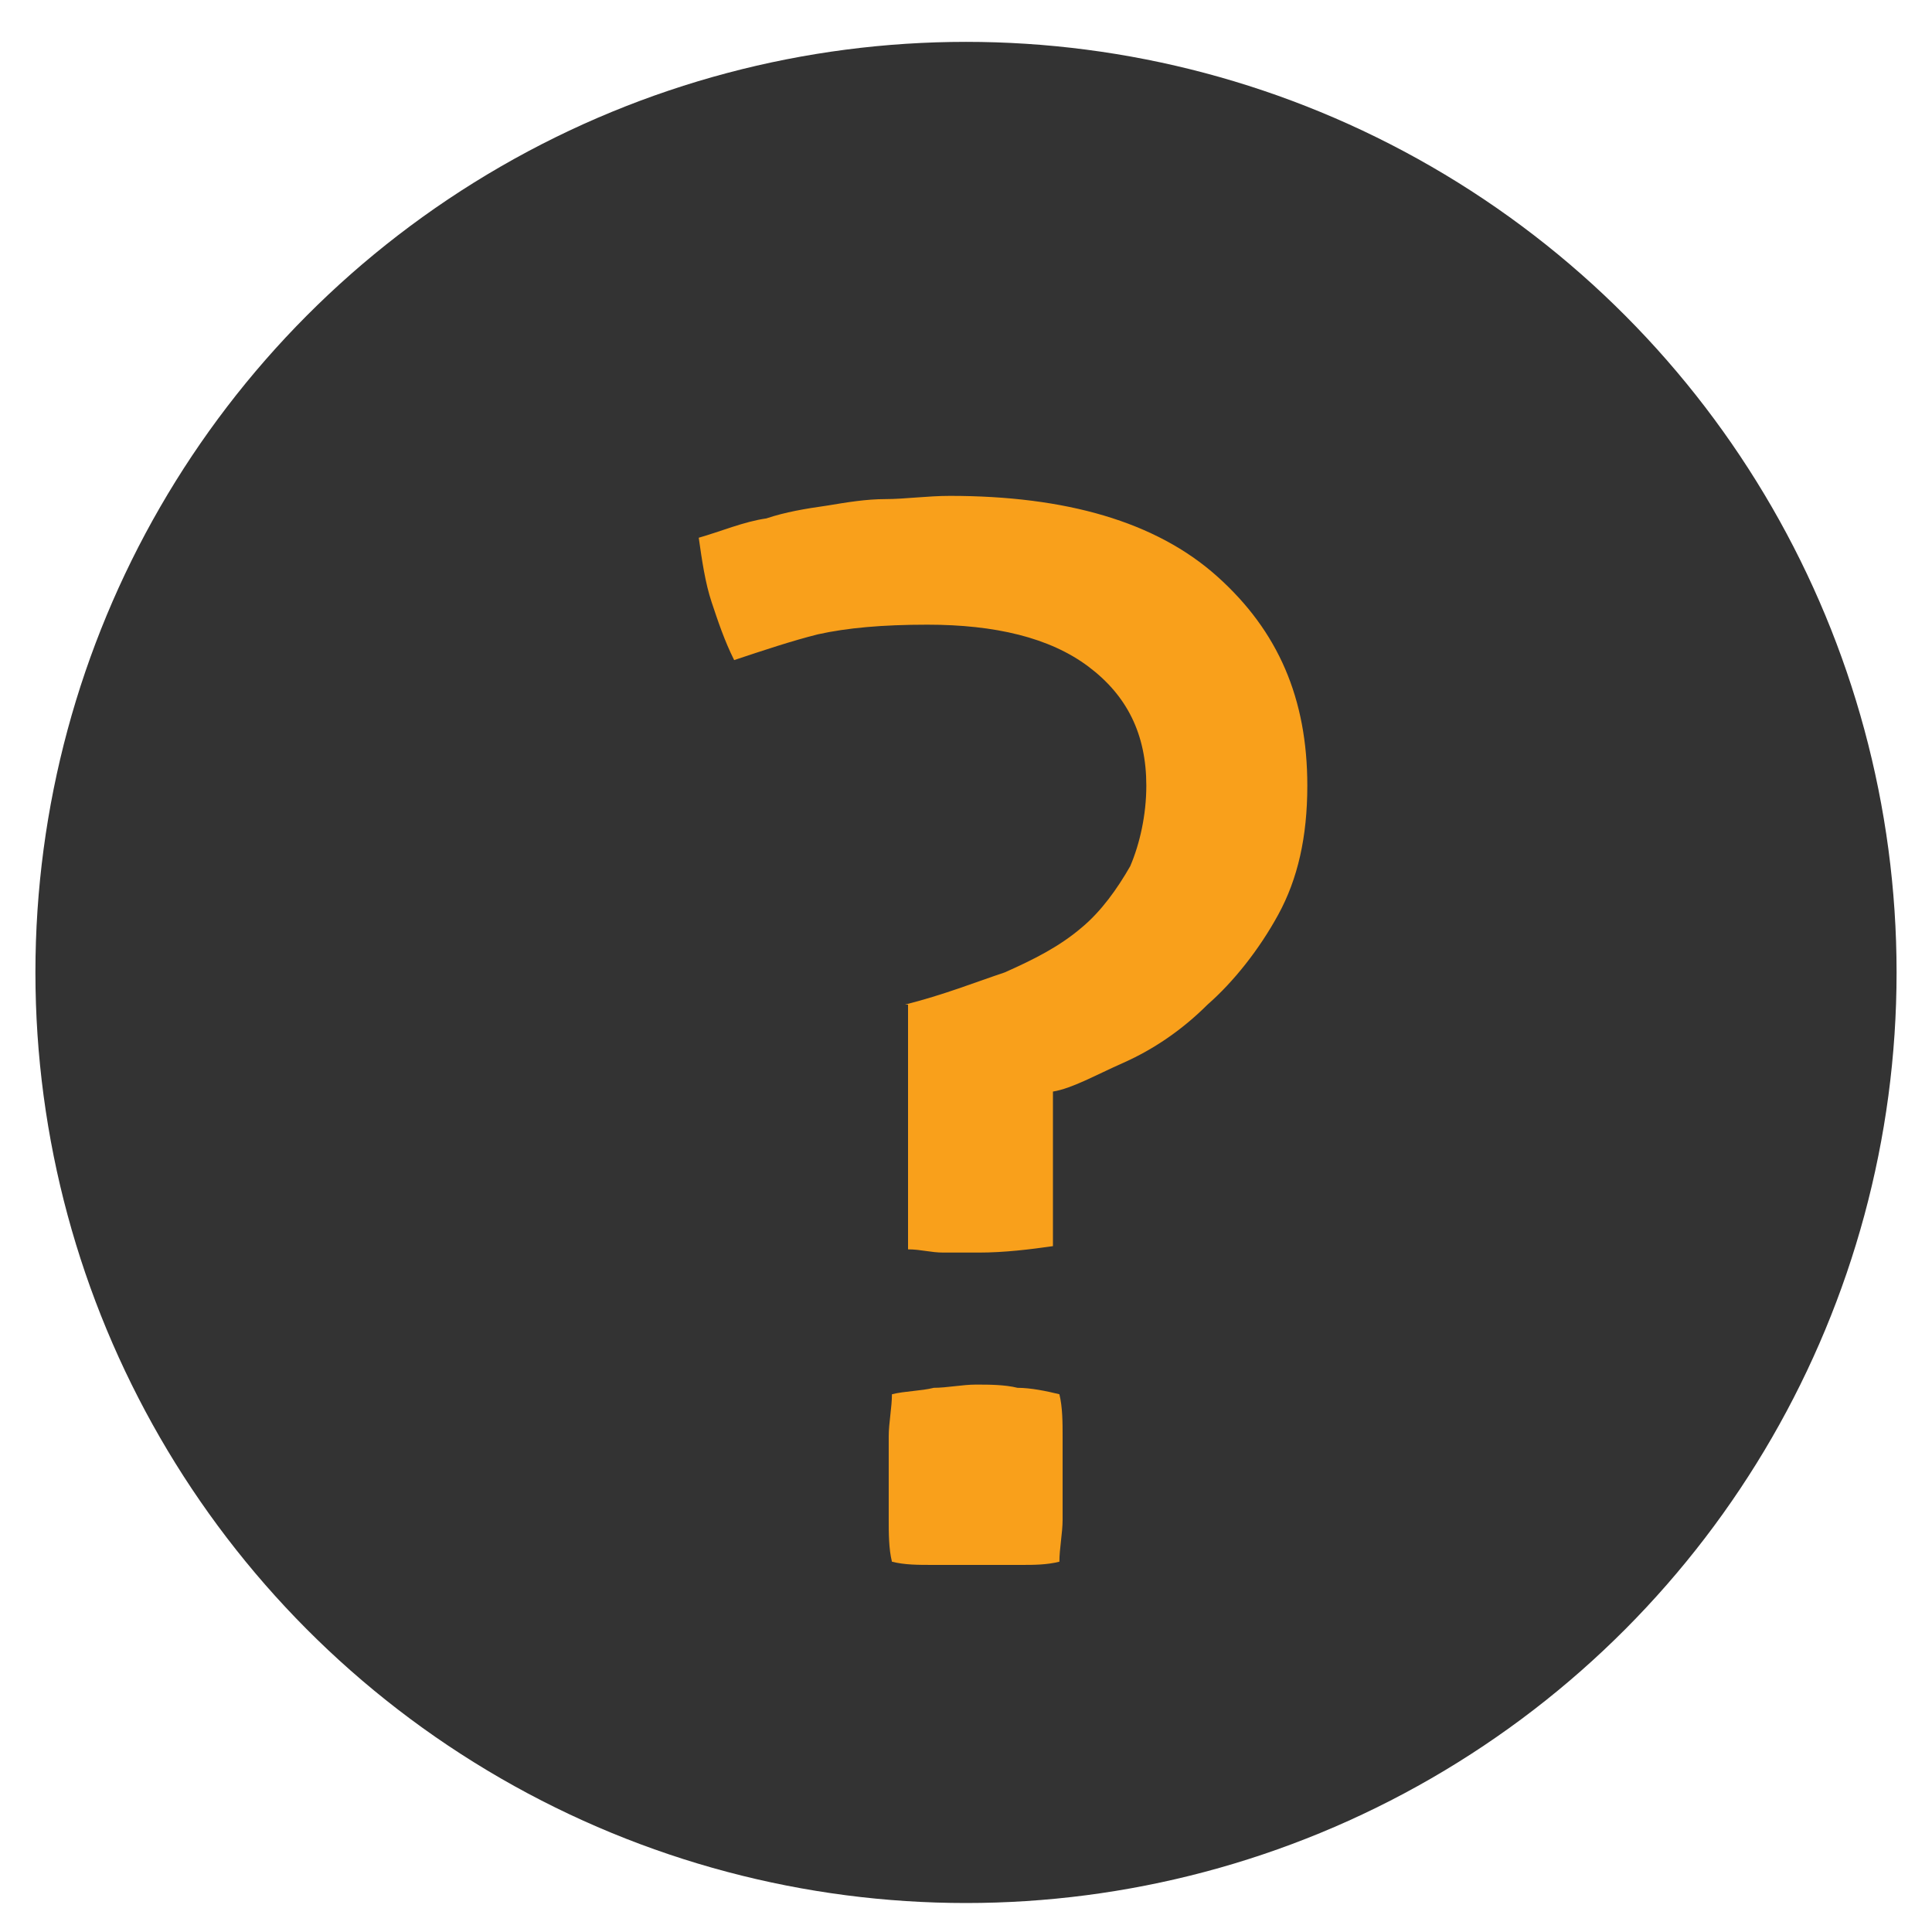<?xml version="1.0" encoding="utf-8"?>
<!-- Generator: Adobe Illustrator 21.0.1, SVG Export Plug-In . SVG Version: 6.00 Build 0)  -->
<svg version="1.1" id="Layer_1" xmlns="http://www.w3.org/2000/svg" xmlns:xlink="http://www.w3.org/1999/xlink" x="0px" y="0px"
	 viewBox="0 0 60 60" style="enable-background:new 0 0 60 60;" xml:space="preserve">
<style type="text/css">
	.st0{fill:#333333;}
	.st1{fill:#F9A01B;}
</style>
<circle class="st0" cx="30" cy="30.2" r="28.9"/>
<g>
	<g>
		<path class="st1" d="M28.1,31.2c1.2-0.3,2.2-0.7,3.1-1c0.9-0.4,1.7-0.8,2.4-1.4c0.6-0.5,1.1-1.2,1.5-1.9c0.3-0.7,0.5-1.6,0.5-2.5
			c0-1.6-0.6-2.8-1.8-3.7c-1.2-0.9-2.9-1.3-5-1.3c-1.4,0-2.5,0.1-3.4,0.3c-0.8,0.2-1.7,0.5-2.6,0.8c-0.3-0.6-0.5-1.2-0.7-1.8
			c-0.2-0.6-0.3-1.3-0.4-2c0.7-0.2,1.4-0.5,2.1-0.6c0.6-0.2,1.2-0.3,1.9-0.4c0.6-0.1,1.2-0.2,1.8-0.2c0.6,0,1.3-0.1,2-0.1
			c3.6,0,6.4,0.8,8.3,2.5c1.9,1.7,2.8,3.8,2.8,6.5c0,1.6-0.3,2.9-0.9,4c-0.6,1.1-1.4,2.1-2.2,2.8c-0.8,0.8-1.7,1.4-2.6,1.8
			c-0.9,0.4-1.6,0.8-2.2,0.9v4.8c-0.7,0.1-1.5,0.2-2.3,0.2c-0.3,0-0.7,0-1.1,0c-0.4,0-0.7-0.1-1.1-0.1V31.2z M27.7,48.5
			c-0.1-0.4-0.1-0.9-0.1-1.3c0-0.4,0-0.8,0-1.3c0-0.4,0-0.9,0-1.3c0-0.4,0.1-0.9,0.1-1.3c0.4-0.1,0.9-0.1,1.3-0.2
			c0.4,0,0.9-0.1,1.3-0.1c0.4,0,0.9,0,1.3,0.1c0.4,0,0.9,0.1,1.3,0.2c0.1,0.4,0.1,0.9,0.1,1.3c0,0.4,0,0.8,0,1.3c0,0.4,0,0.9,0,1.3
			s-0.1,0.9-0.1,1.3c-0.4,0.1-0.8,0.1-1.2,0.1c-0.4,0-0.9,0-1.3,0s-0.9,0-1.4,0C28.5,48.6,28.1,48.6,27.7,48.5z"/>
	</g>
</g>
</svg>
